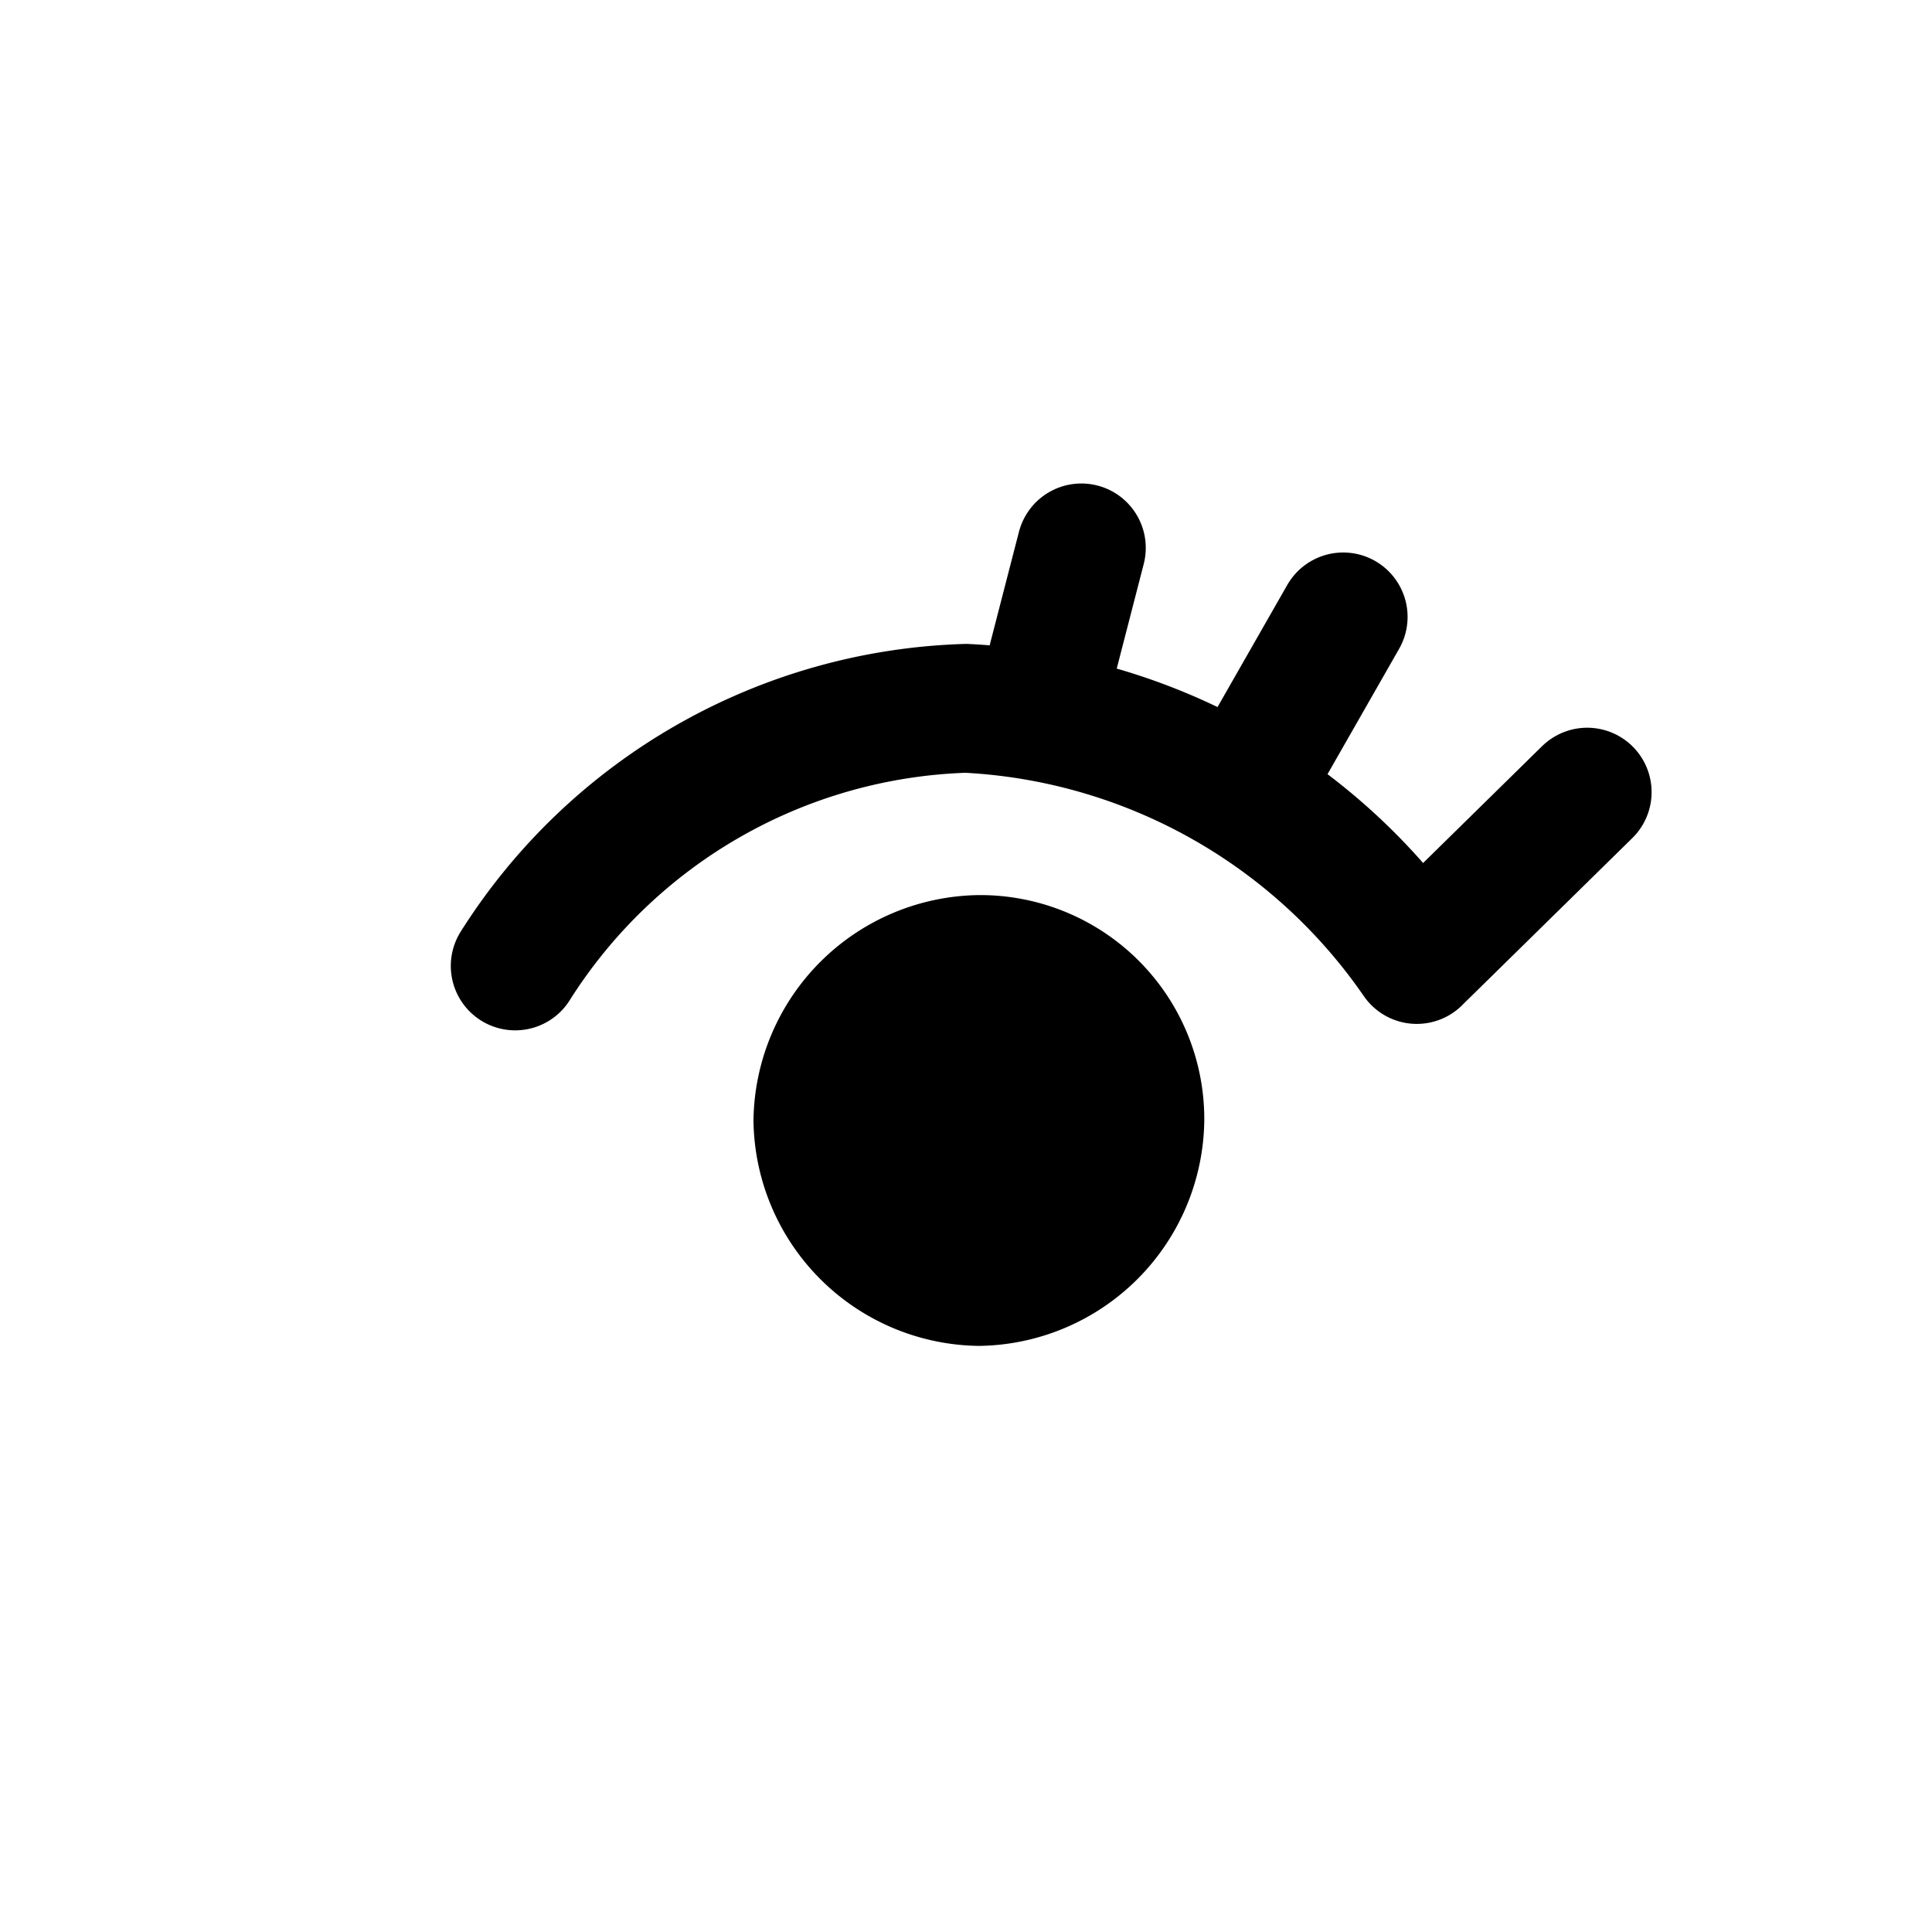 <svg
  xmlns="http://www.w3.org/2000/svg"
  width="30"
  height="30"
  viewBox="0 0 30 30"
>
  <path
    data-name="Rectangle 48619"
    fill="rgba(255,255,255,0)"
    d="M0 0h30v30H0z"
  />
  <g data-name="Group 3216">
    <path
      data-name="Path 1417"
      d="M8 14.999a8.588 8.588 0 0 1 7-4 9.039 9.039 0 0 1 7 3.9"
      fill="none"
      stroke="currentColor"
      stroke-linecap="round"
      stroke-miterlimit="10"
      stroke-width="2"
    />
    <path
      data-name="Path 1418"
      d="M15.2 13.899a3.543 3.543 0 0 0-3.5 3.5 3.543 3.543 0 0 0 3.5 3.5 3.543 3.543 0 0 0 3.5-3.5 3.478 3.478 0 0 0-3.5-3.5z"
      fill="currentColor"
    />
  </g>
  <path
    data-name="Path 2172"
    d="M16.791 8.508l-.647 2.506"
    fill="none"
    stroke="currentColor"
    stroke-linecap="round"
    stroke-width="2.001"
  />
  <path
    data-name="Line 226"
    fill="none"
    stroke="currentColor"
    stroke-linecap="round"
    stroke-miterlimit="10"
    stroke-width="2"
    d="M20.857 9.579L19.48 11.99"
  />
  <path
    data-name="Line 227"
    fill="none"
    stroke="currentColor"
    stroke-linecap="round"
    stroke-miterlimit="10"
    stroke-width="2"
    d="M24.646 12.3L22.1 14.8"
  />
</svg>

